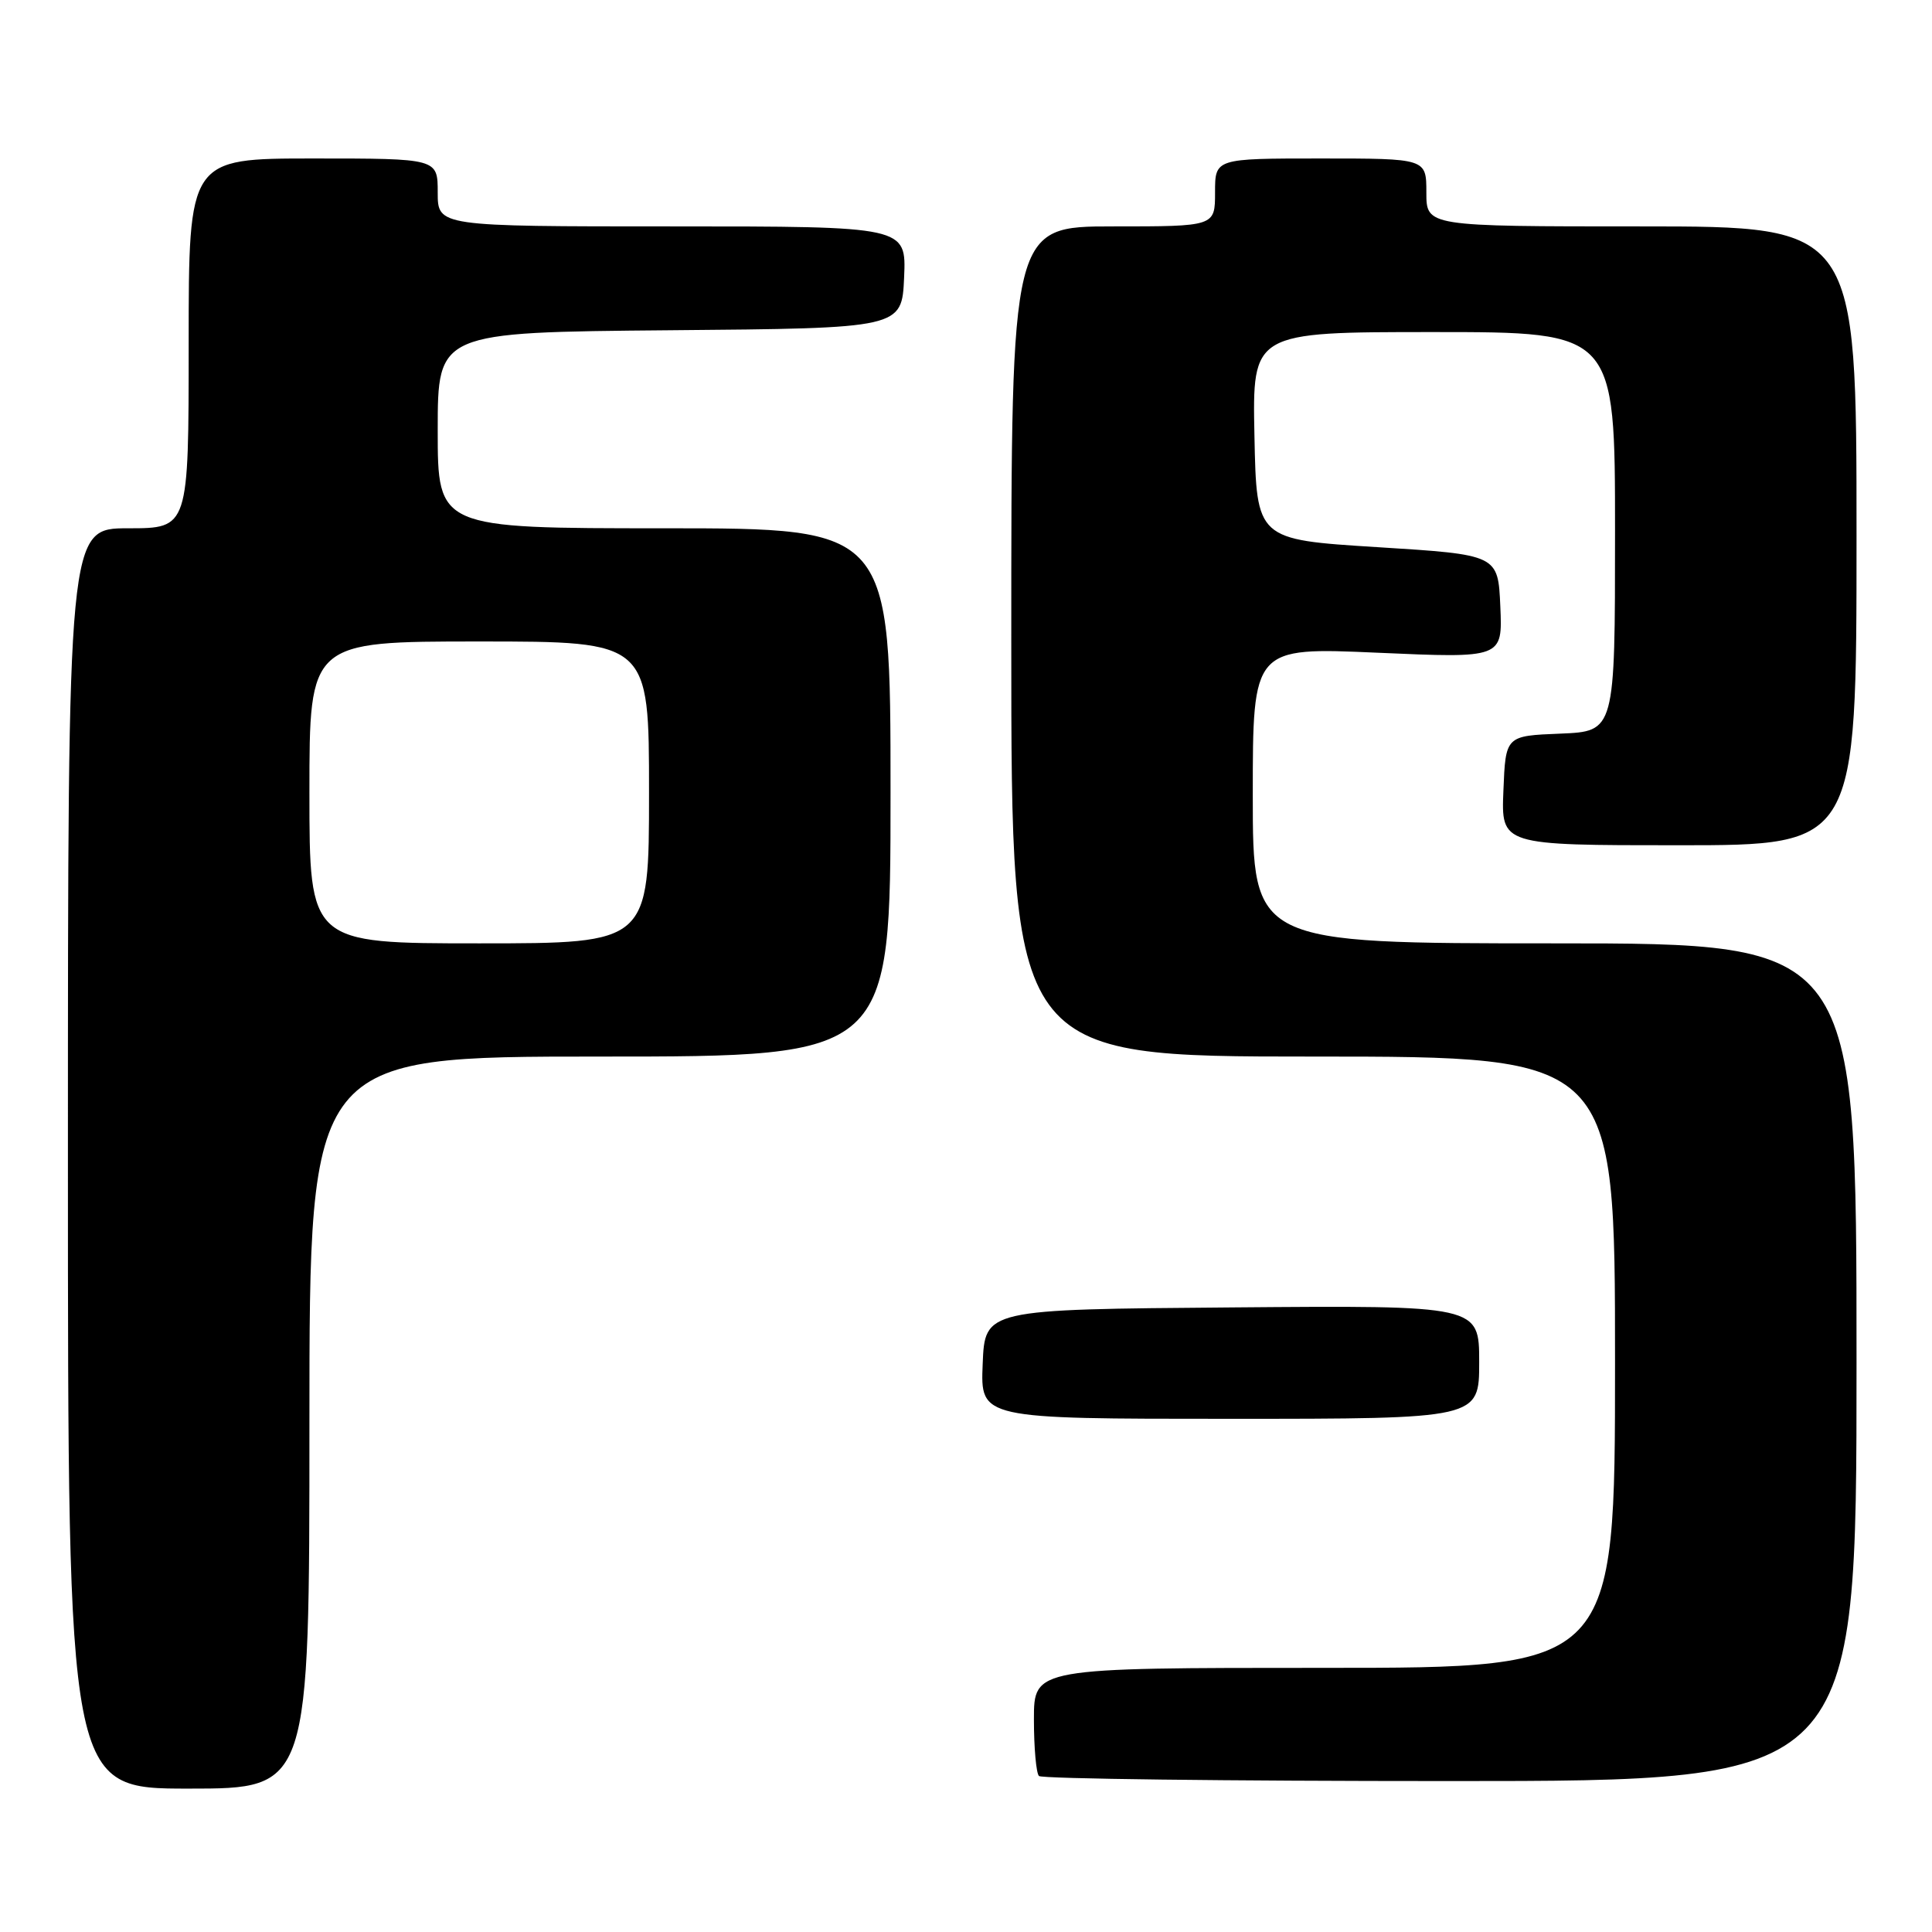<?xml version="1.0" encoding="UTF-8" standalone="no"?>
<!DOCTYPE svg PUBLIC "-//W3C//DTD SVG 1.1//EN" "http://www.w3.org/Graphics/SVG/1.1/DTD/svg11.dtd" >
<svg xmlns="http://www.w3.org/2000/svg" xmlns:xlink="http://www.w3.org/1999/xlink" version="1.1" viewBox="0 0 256 256">
 <g >
 <path fill="currentColor"
d=" M 41.00 188.50 C 41.00 140.00 41.00 140.00 79.50 140.00 C 118.00 140.00 118.00 140.00 118.00 105.00 C 118.00 70.00 118.00 70.00 88.00 70.00 C 58.00 70.00 58.00 70.00 58.00 57.01 C 58.00 44.03 58.00 44.03 88.75 43.76 C 119.50 43.50 119.50 43.50 119.80 36.75 C 120.09 30.00 120.09 30.00 89.05 30.00 C 58.00 30.00 58.00 30.00 58.00 25.50 C 58.00 21.00 58.00 21.00 41.50 21.00 C 25.00 21.00 25.00 21.00 25.00 45.50 C 25.00 70.00 25.00 70.00 17.00 70.00 C 9.00 70.00 9.00 70.00 9.00 153.50 C 9.00 237.00 9.00 237.00 25.00 237.00 C 41.00 237.00 41.00 237.00 41.00 188.50 Z  M 246.00 180.50 C 246.00 125.00 246.00 125.00 206.00 125.00 C 166.00 125.00 166.00 125.00 166.00 105.38 C 166.00 85.76 166.00 85.76 182.55 86.49 C 199.10 87.22 199.10 87.22 198.80 80.36 C 198.50 73.50 198.50 73.50 182.50 72.50 C 166.50 71.50 166.50 71.50 166.22 57.75 C 165.94 44.00 165.94 44.00 189.97 44.00 C 214.00 44.00 214.00 44.00 214.00 70.46 C 214.00 96.91 214.00 96.91 206.75 97.21 C 199.50 97.50 199.50 97.50 199.21 104.75 C 198.91 112.00 198.91 112.00 222.46 112.00 C 246.00 112.00 246.00 112.00 246.00 71.00 C 246.00 30.00 246.00 30.00 217.50 30.00 C 189.00 30.00 189.00 30.00 189.00 25.50 C 189.00 21.00 189.00 21.00 175.00 21.00 C 161.00 21.00 161.00 21.00 161.00 25.50 C 161.00 30.00 161.00 30.00 147.50 30.00 C 134.00 30.00 134.00 30.00 134.00 85.00 C 134.00 140.00 134.00 140.00 174.00 140.00 C 214.00 140.00 214.00 140.00 214.00 180.50 C 214.00 221.00 214.00 221.00 175.50 221.00 C 137.00 221.00 137.00 221.00 137.00 227.83 C 137.00 231.59 137.30 234.97 137.67 235.33 C 138.03 235.70 162.56 236.00 192.17 236.00 C 246.00 236.00 246.00 236.00 246.00 180.50 Z  M 196.00 180.49 C 196.00 172.97 196.00 172.97 163.25 173.24 C 130.50 173.50 130.50 173.50 130.21 180.75 C 129.91 188.00 129.91 188.00 162.96 188.00 C 196.00 188.00 196.00 188.00 196.00 180.49 Z  M 41.00 105.00 C 41.00 85.00 41.00 85.00 63.50 85.00 C 86.00 85.00 86.00 85.00 86.00 105.00 C 86.00 125.00 86.00 125.00 63.50 125.00 C 41.00 125.00 41.00 125.00 41.00 105.00 Z "/>
</g>
</svg>